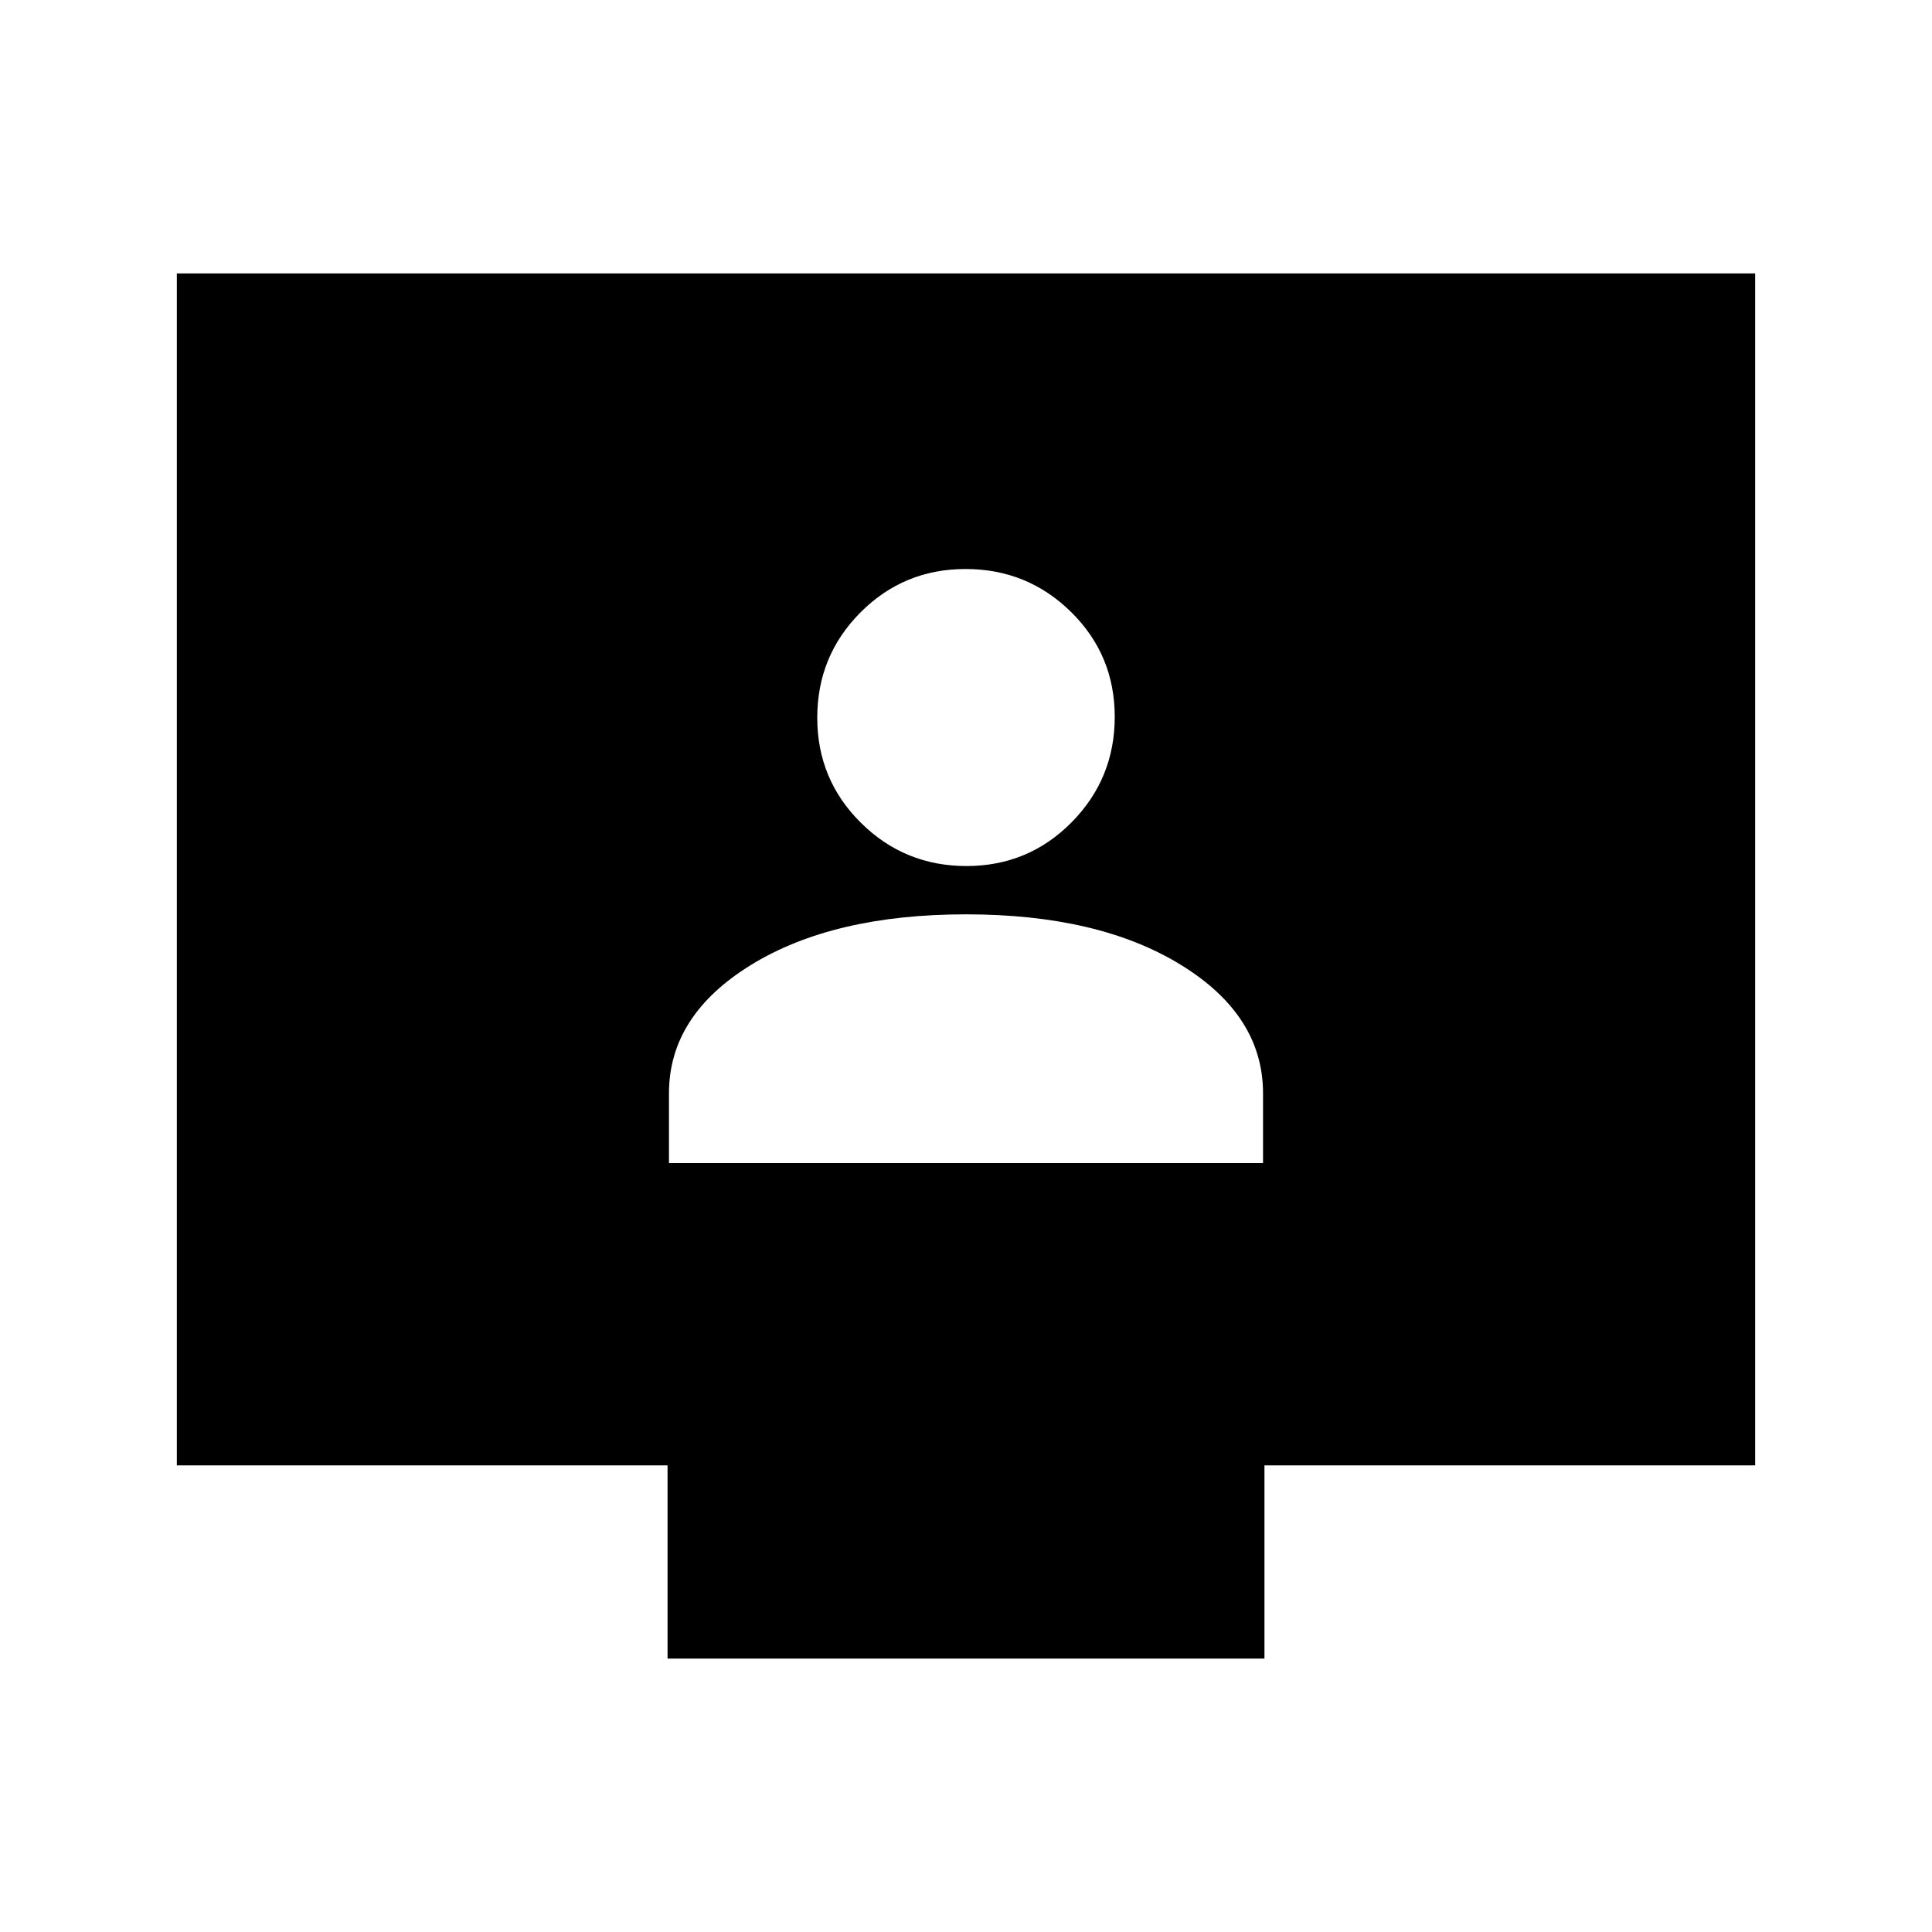 <svg xmlns="http://www.w3.org/2000/svg" height="20" viewBox="0 -960 960 960" width="20"><path d="M332.41-382.09h295.18v-34.67q0-38.72-40.84-63.82-40.84-25.09-106.75-25.09t-106.75 25.09q-40.84 25.1-40.84 63.82v34.67Zm147.8-147.58q30.75 0 52.22-21.69 21.48-21.7 21.48-52.44t-21.69-52.1q-21.69-21.36-52.43-21.36-30.75 0-52.22 21.57-21.48 21.57-21.48 52.32 0 30.74 21.69 52.22t52.43 21.48ZM331.7-135.87v-96H87.87v-592.26h784.26v592.26H628.3v96H331.7Z"/></svg>
